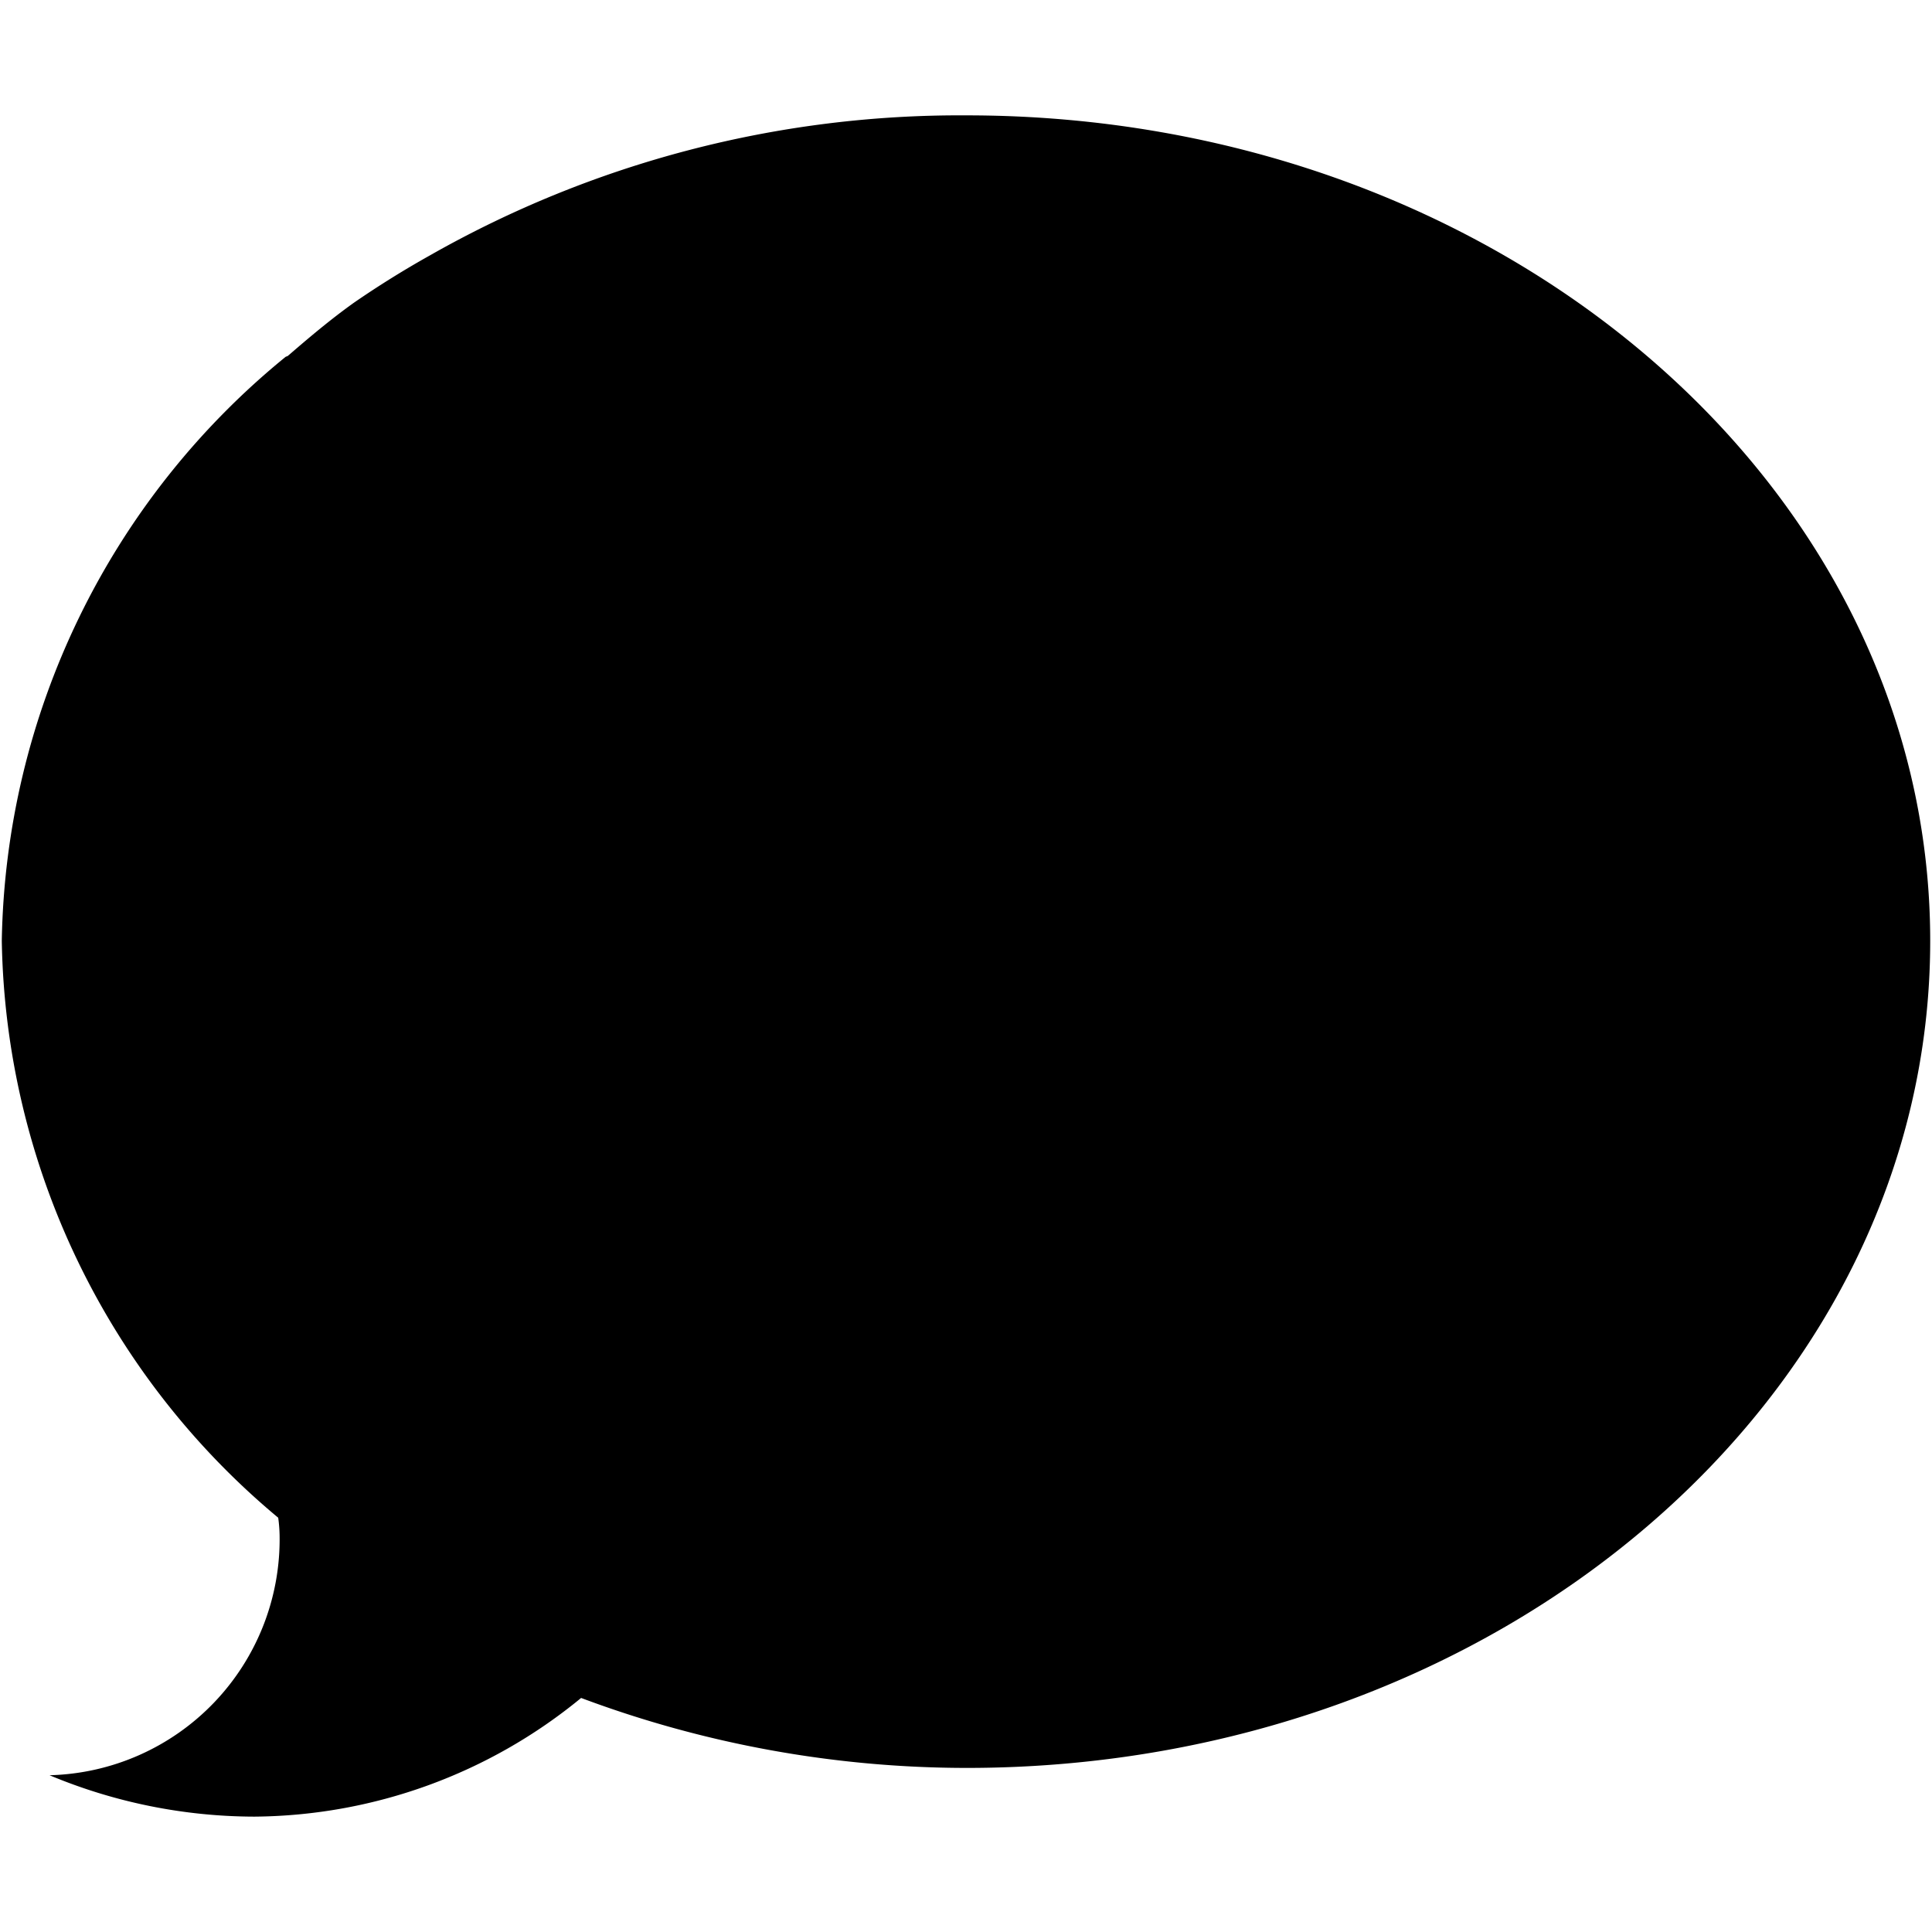 <svg data-tags="apple,business chat,brand" xmlns="http://www.w3.org/2000/svg" viewBox="0 0 14 14"><path d="M7.005.836a7.769 7.769 0 00-3.892 1.016 6.989 6.989 0 00-.549.342c-.168.12-.323.251-.477.384-.006.005-.015.005-.02.01a5.577 5.577 0 00-2.054 4.23 5.558 5.558 0 002.003 4.18 1.065 1.065 0 01.01.124 1.71 1.71 0 01-1.667 1.742 3.866 3.866 0 001.484.3 3.772 3.772 0 002.368-.86 7.979 7.979 0 002.794.507c3.858 0 6.982-2.685 6.982-5.993S10.863.836 7.005.836z"/></svg>